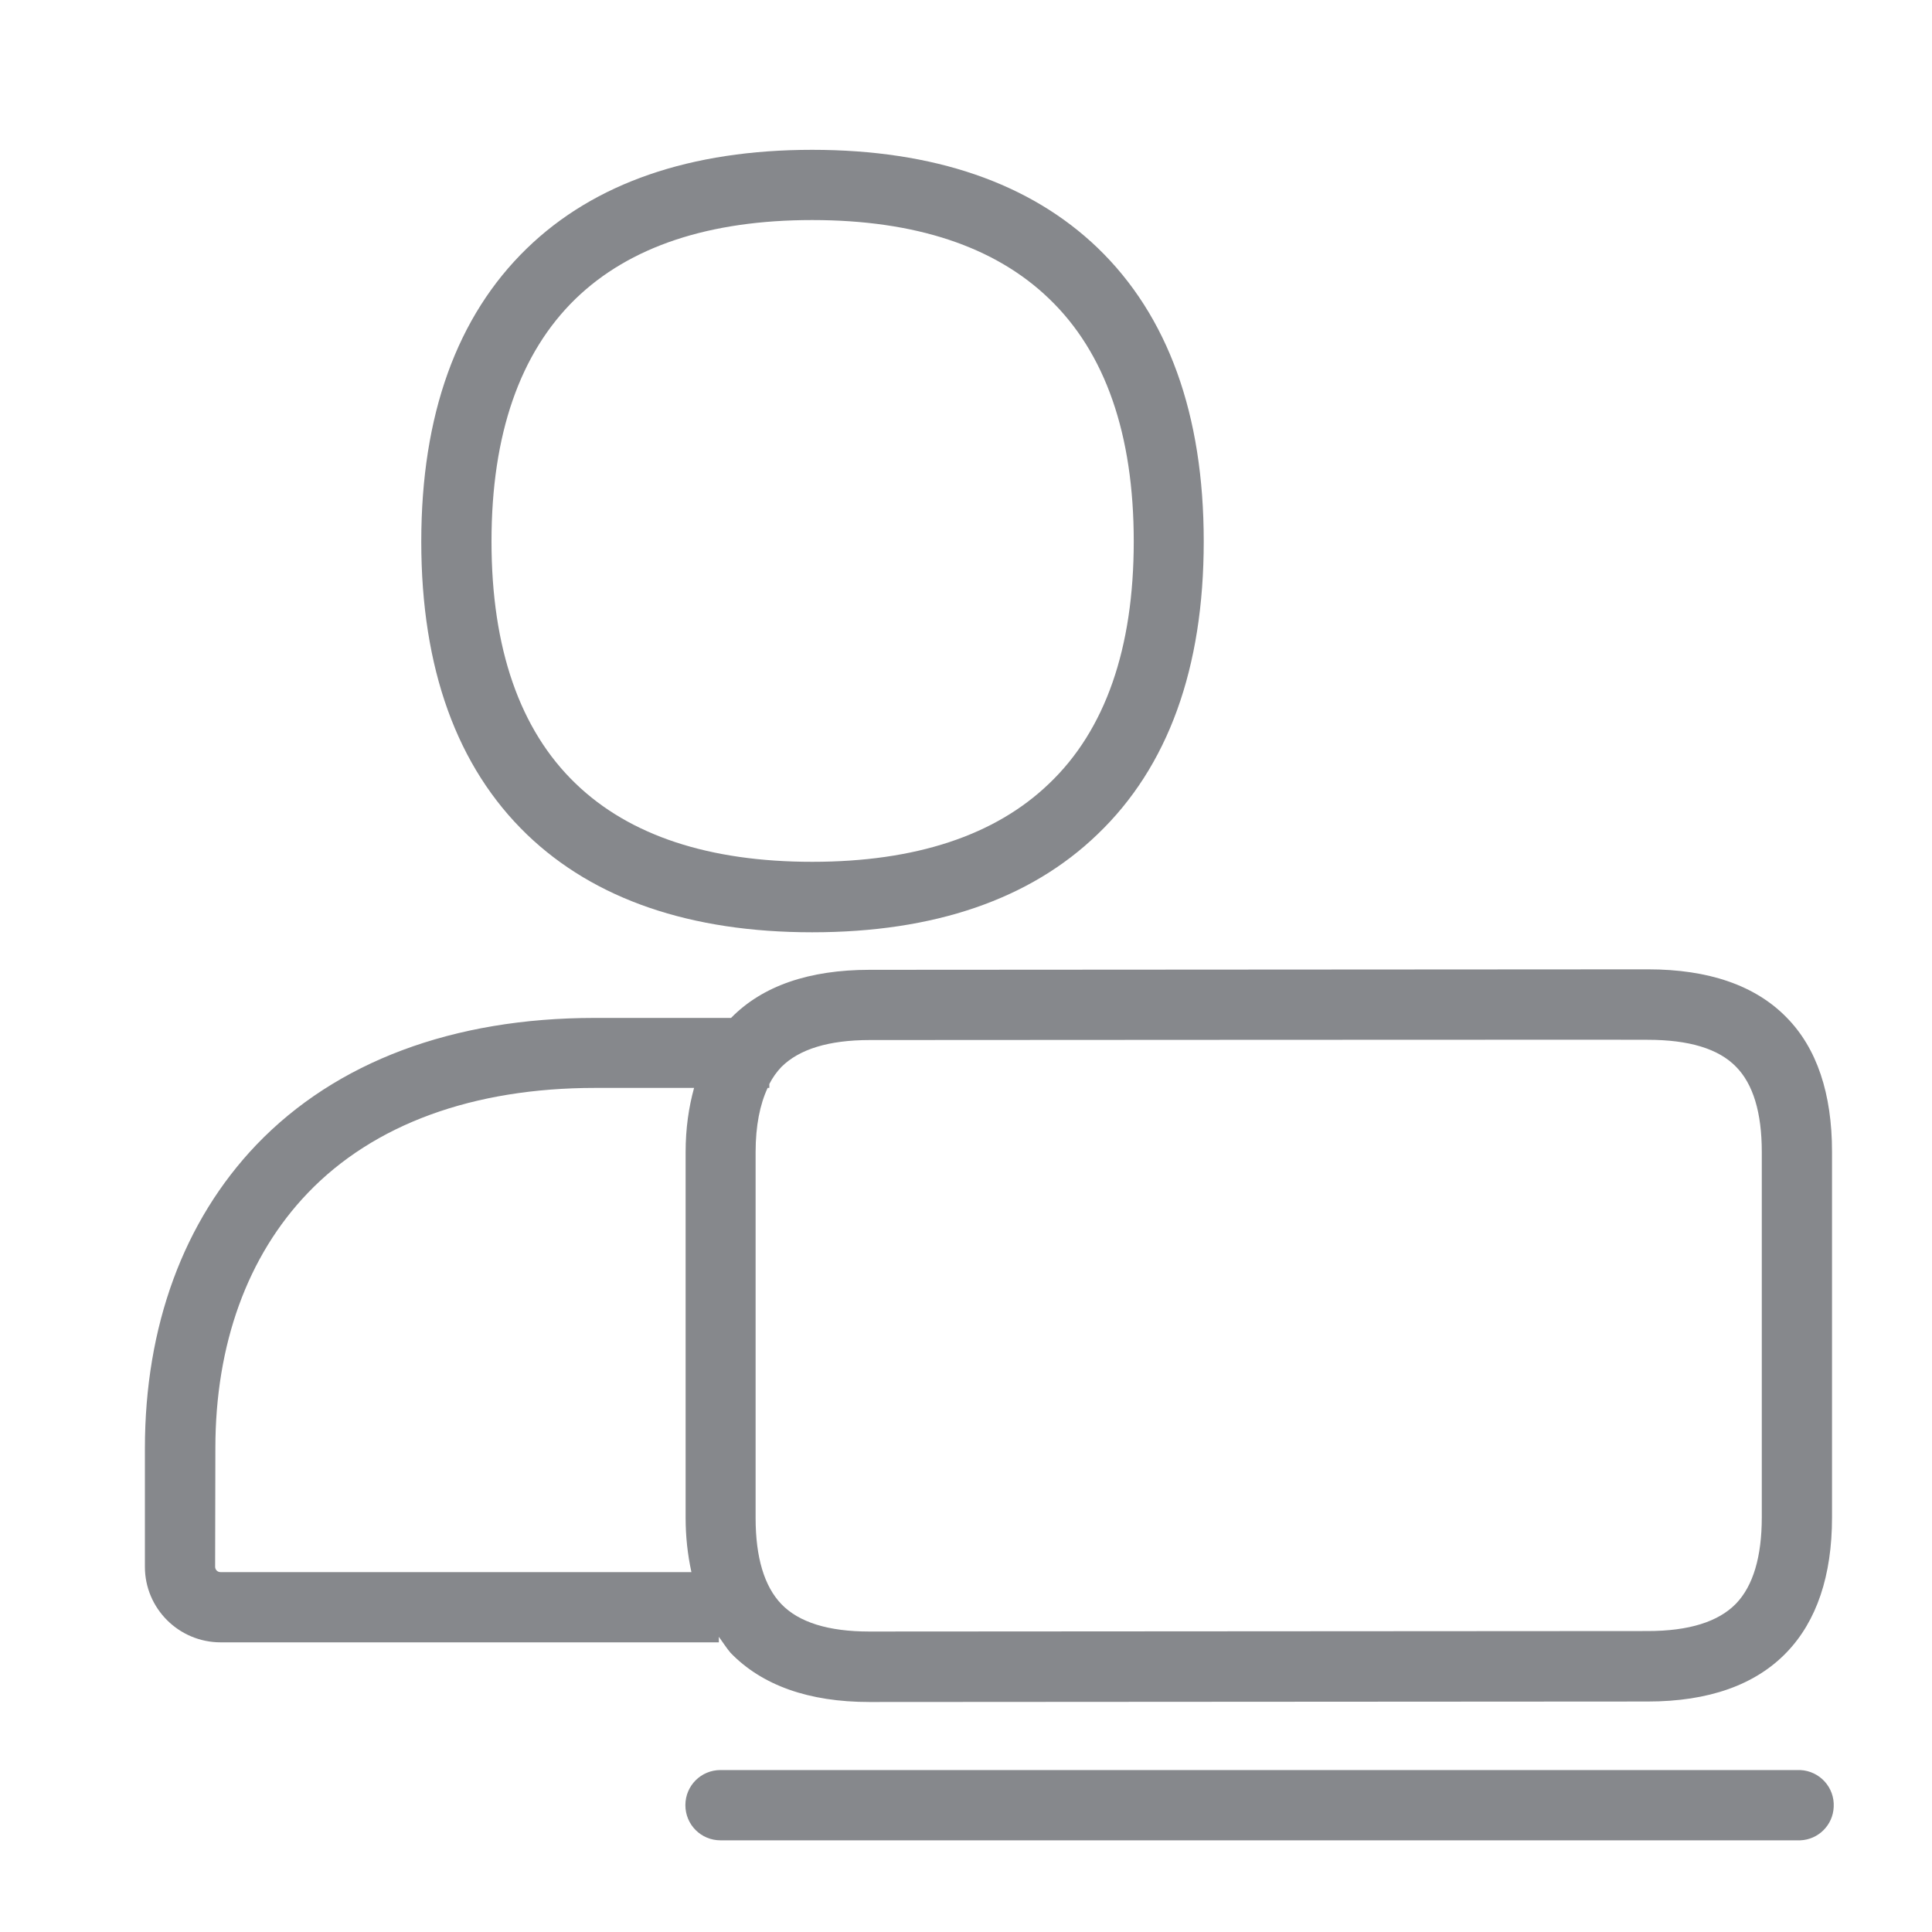<svg width="40" height="40" viewBox="0 0 40 40" fill="none" xmlns="http://www.w3.org/2000/svg">
<path fill-rule="evenodd" clip-rule="evenodd" d="M37.273 36.647C37.676 36.667 37.985 37.006 37.965 37.409C37.95 37.788 37.646 38.087 37.273 38.102H14.917C14.514 38.102 14.19 37.778 14.19 37.374C14.19 36.971 14.514 36.647 14.917 36.647H37.273ZM11.919 6.184C10.764 7.305 10.176 8.993 10.176 11.209C10.176 13.425 10.764 15.114 11.919 16.224C13.035 17.3 14.683 17.843 16.815 17.843C18.951 17.843 20.6 17.3 21.72 16.224C22.886 15.114 23.473 13.42 23.473 11.209C23.473 8.998 22.886 7.3 21.72 6.184C20.6 5.104 18.951 4.556 16.815 4.556C14.683 4.556 13.035 5.104 11.919 6.184ZM16.815 19.302C14.295 19.302 12.308 18.619 10.913 17.28C9.459 15.88 8.722 13.839 8.722 11.214C8.722 8.59 9.459 6.548 10.908 5.143C12.303 3.789 14.295 3.102 16.815 3.102C19.335 3.102 21.327 3.789 22.726 5.133C24.185 6.538 24.922 8.585 24.922 11.209C24.922 13.834 24.185 15.876 22.721 17.275C21.327 18.619 19.34 19.302 16.815 19.302ZM4.454 32.439C4.454 32.499 4.504 32.549 4.564 32.549H14.315C14.235 32.18 14.195 31.807 14.195 31.428V23.854C14.195 23.36 14.26 22.922 14.37 22.524H12.323C9.793 22.524 7.736 23.276 6.372 24.7C5.122 26.005 4.459 27.833 4.459 29.984L4.454 32.439ZM18.01 21.533C17.158 21.533 16.546 21.722 16.177 22.091C16.078 22.195 15.993 22.315 15.928 22.444V22.524H15.893C15.734 22.867 15.644 23.306 15.644 23.854V31.428C15.644 32.245 15.824 32.843 16.177 33.211C16.541 33.59 17.153 33.779 18 33.779L34.115 33.769C34.962 33.769 35.575 33.58 35.943 33.201C36.297 32.833 36.476 32.23 36.476 31.413V23.849C36.476 23.037 36.297 22.444 35.943 22.086C35.58 21.712 34.967 21.528 34.115 21.528C34.126 21.523 18.01 21.533 18.01 21.533ZM14.883 33.888V34.003H4.569C3.702 34.003 3 33.301 3 32.439V29.989C3 27.454 3.802 25.278 5.311 23.699C6.959 21.981 9.379 21.075 12.313 21.075H15.136C15.784 20.412 16.75 20.079 18.005 20.079L34.12 20.069C35.376 20.069 36.342 20.402 36.989 21.065C37.617 21.702 37.93 22.643 37.93 23.844V31.418C37.93 32.623 37.612 33.565 36.989 34.212C36.342 34.884 35.376 35.228 34.115 35.228L18 35.238C16.745 35.238 15.779 34.894 15.127 34.222C15.042 34.123 14.967 34.003 14.883 33.888Z" fill="#86888C"/>
</svg>
